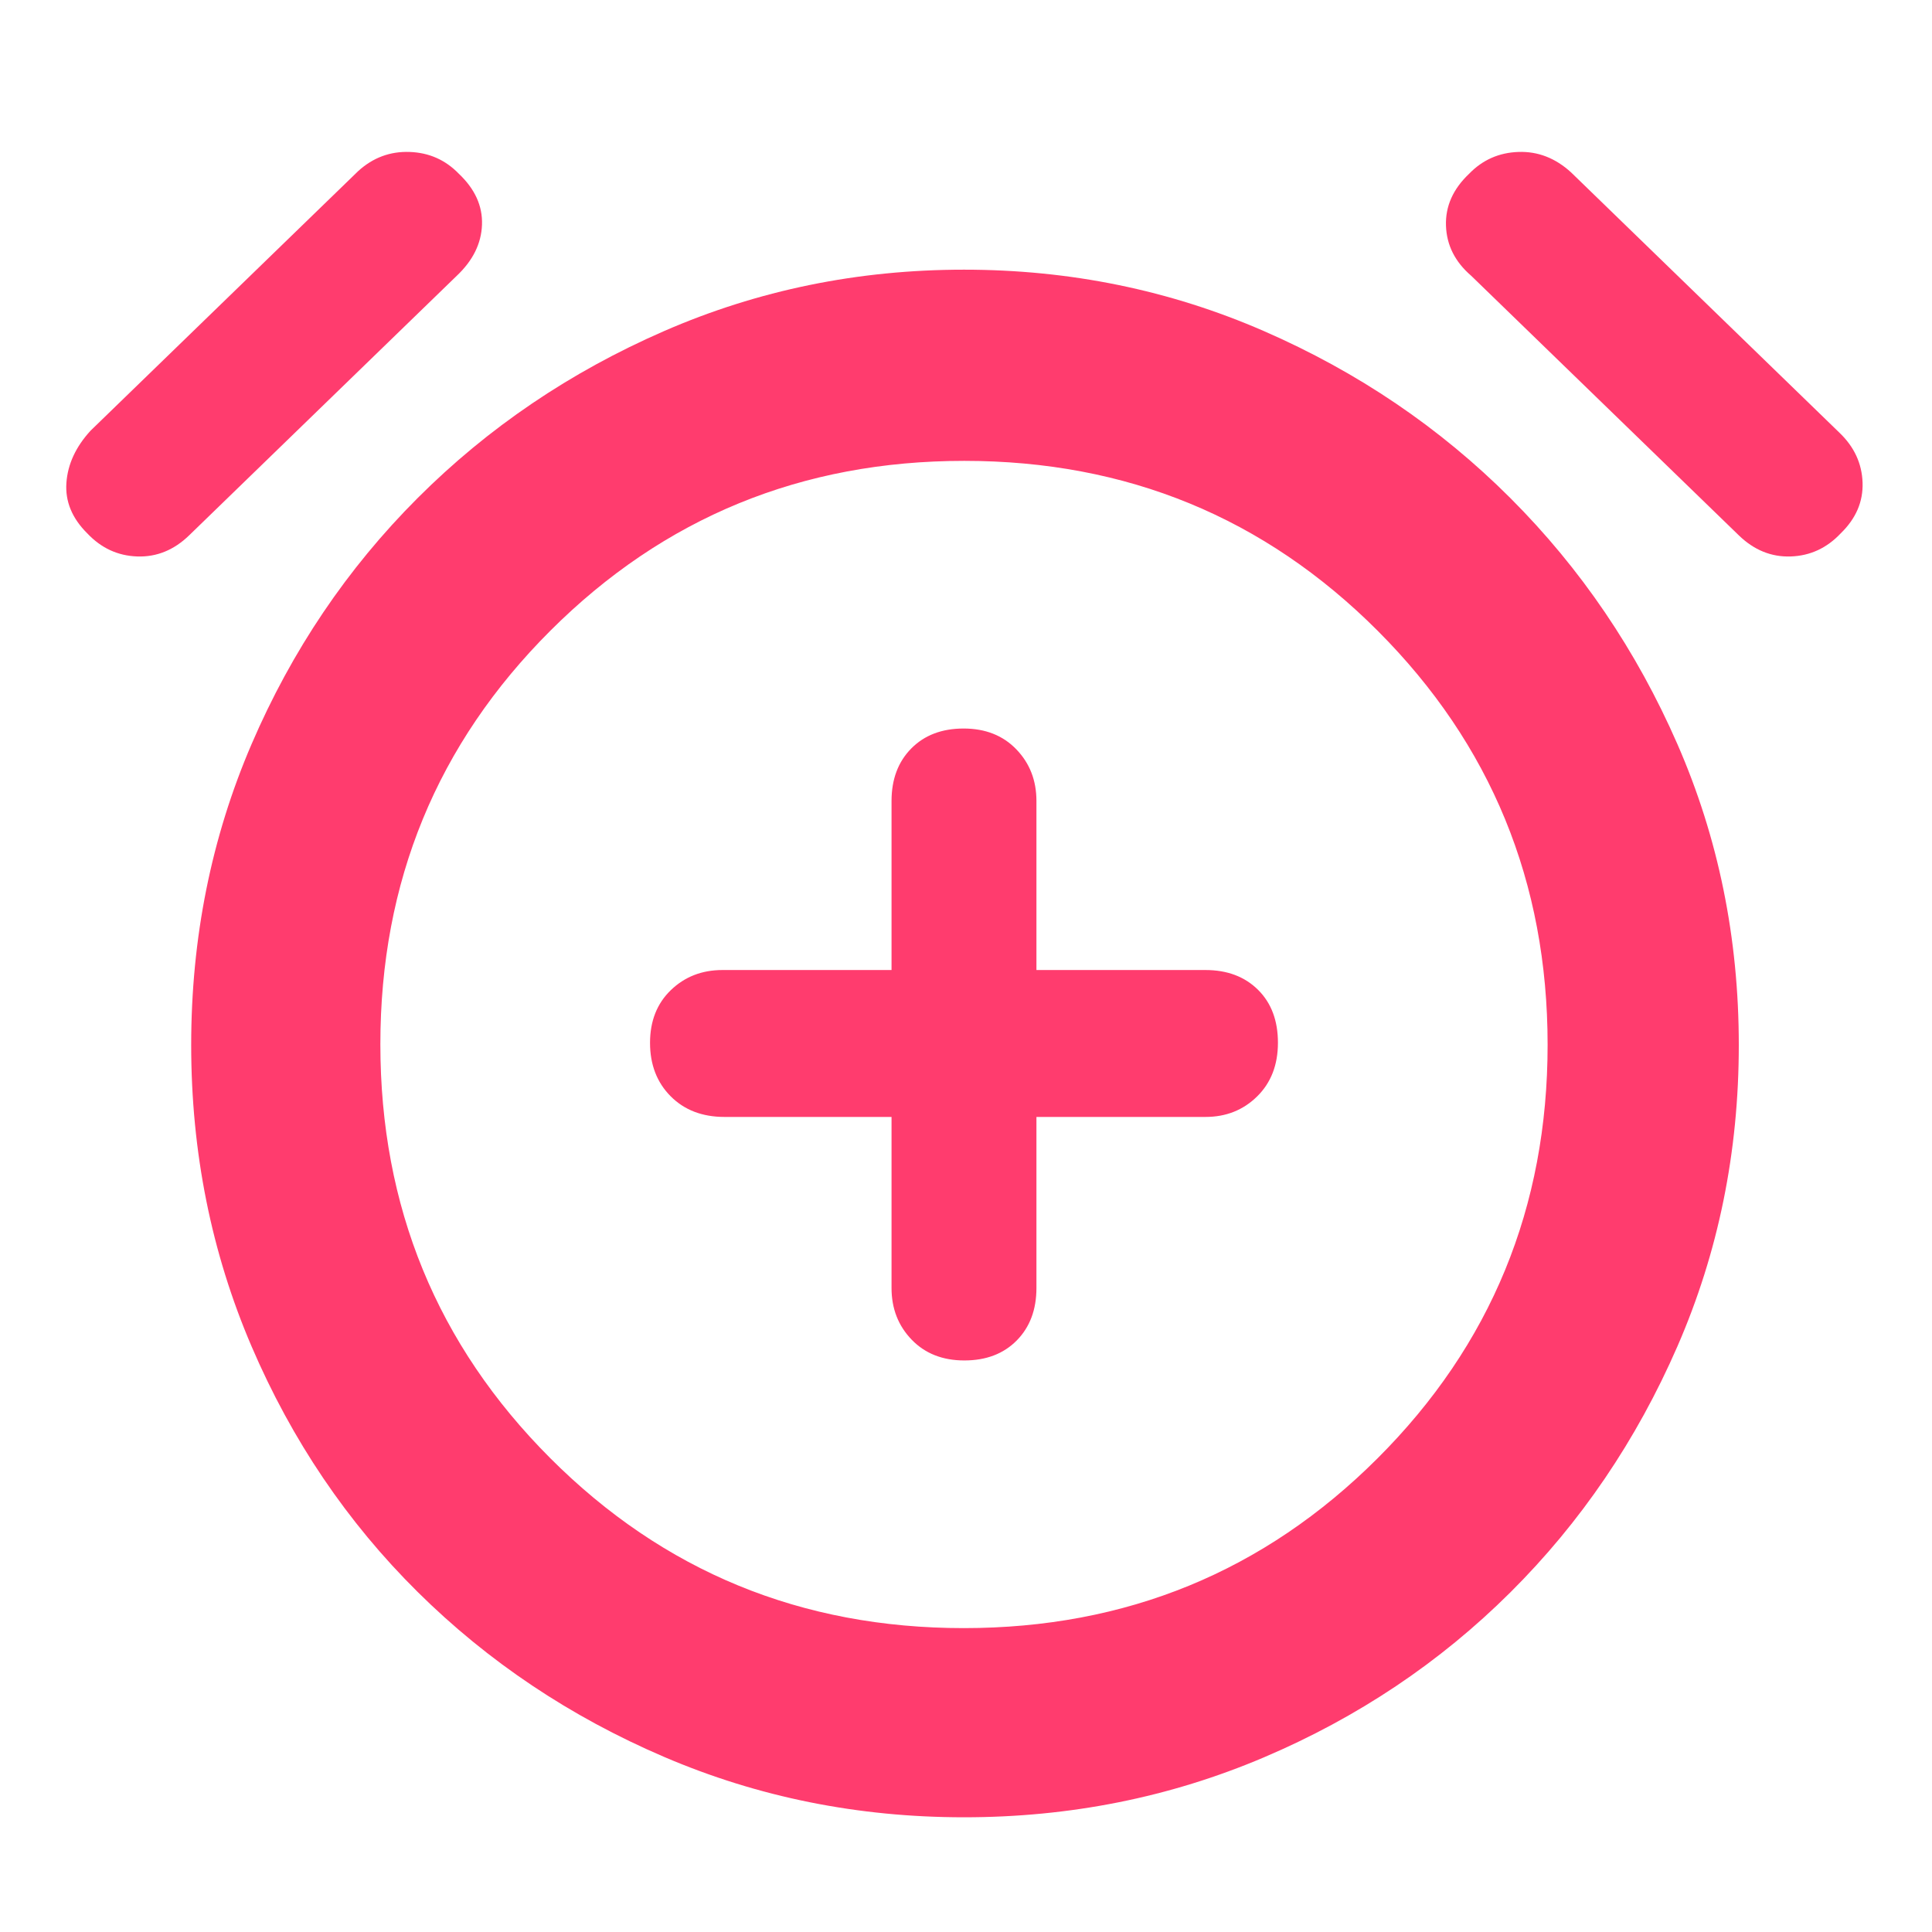 <svg xmlns="http://www.w3.org/2000/svg" height="48" viewBox="0 -960 960 960" width="48"><path fill="rgb(255, 60, 110)" d="M443-405v85q0 15.3 9.98 25.65 9.97 10.35 26.2 10.35 16.22 0 26.02-9.92 9.8-9.93 9.8-26.08v-85h84q15.3 0 25.65-10.18Q635-425.35 635-441.88q0-16.52-9.92-26.32-9.93-9.8-26.08-9.8h-84v-84q0-15.3-9.98-25.65-9.97-10.35-26.2-10.35-16.22 0-26.02 9.92-9.8 9.93-9.8 26.08v84h-84q-15.3 0-25.65 9.98-10.35 9.97-10.35 26.2 0 16.22 10.21 26.52Q343.43-405 360-405h83Zm36 348q-79 0-149-30t-122.5-82Q155-221 125-291T95-440.73q0-79.74 30-149.5Q155-660 207.5-712.5t122.5-83Q400-826 479-826t149 30.5q70 30.5 122.5 83t83 122.27q30.5 69.76 30.5 149.5Q864-361 833.5-291q-30.5 70-83.01 122.24-52.51 52.24-122.5 82Q558-57 479-57Zm0-382ZM43.34-695Q32-706.27 33-720.13 34-734 45-746l133-129q11-10 25.5-9.5t24.5 10.84q12 11.35 11.5 25.33Q239-834.34 227-823L94-694q-11.34 11-25.83 10.5-14.48-.5-24.83-11.5Zm871.32 0q-10.35 11-24.83 11.5-14.49.5-25.83-10.5L731-823q-12-10.34-12.5-24.83-.5-14.48 11.5-25.83 10-10.34 24.5-10.84t26.15 10.15L914-745q11 10.51 11.5 24.76Q926-706 914.66-695ZM478.87-151Q600-151 684.5-235.37q84.5-84.38 84.5-205.5Q769-562 684.63-646.5 600.25-731 479.13-731 358-731 273.5-646.63 189-562.25 189-441.13 189-320 273.37-235.5q84.38 84.5 205.5 84.5Z"/></svg>